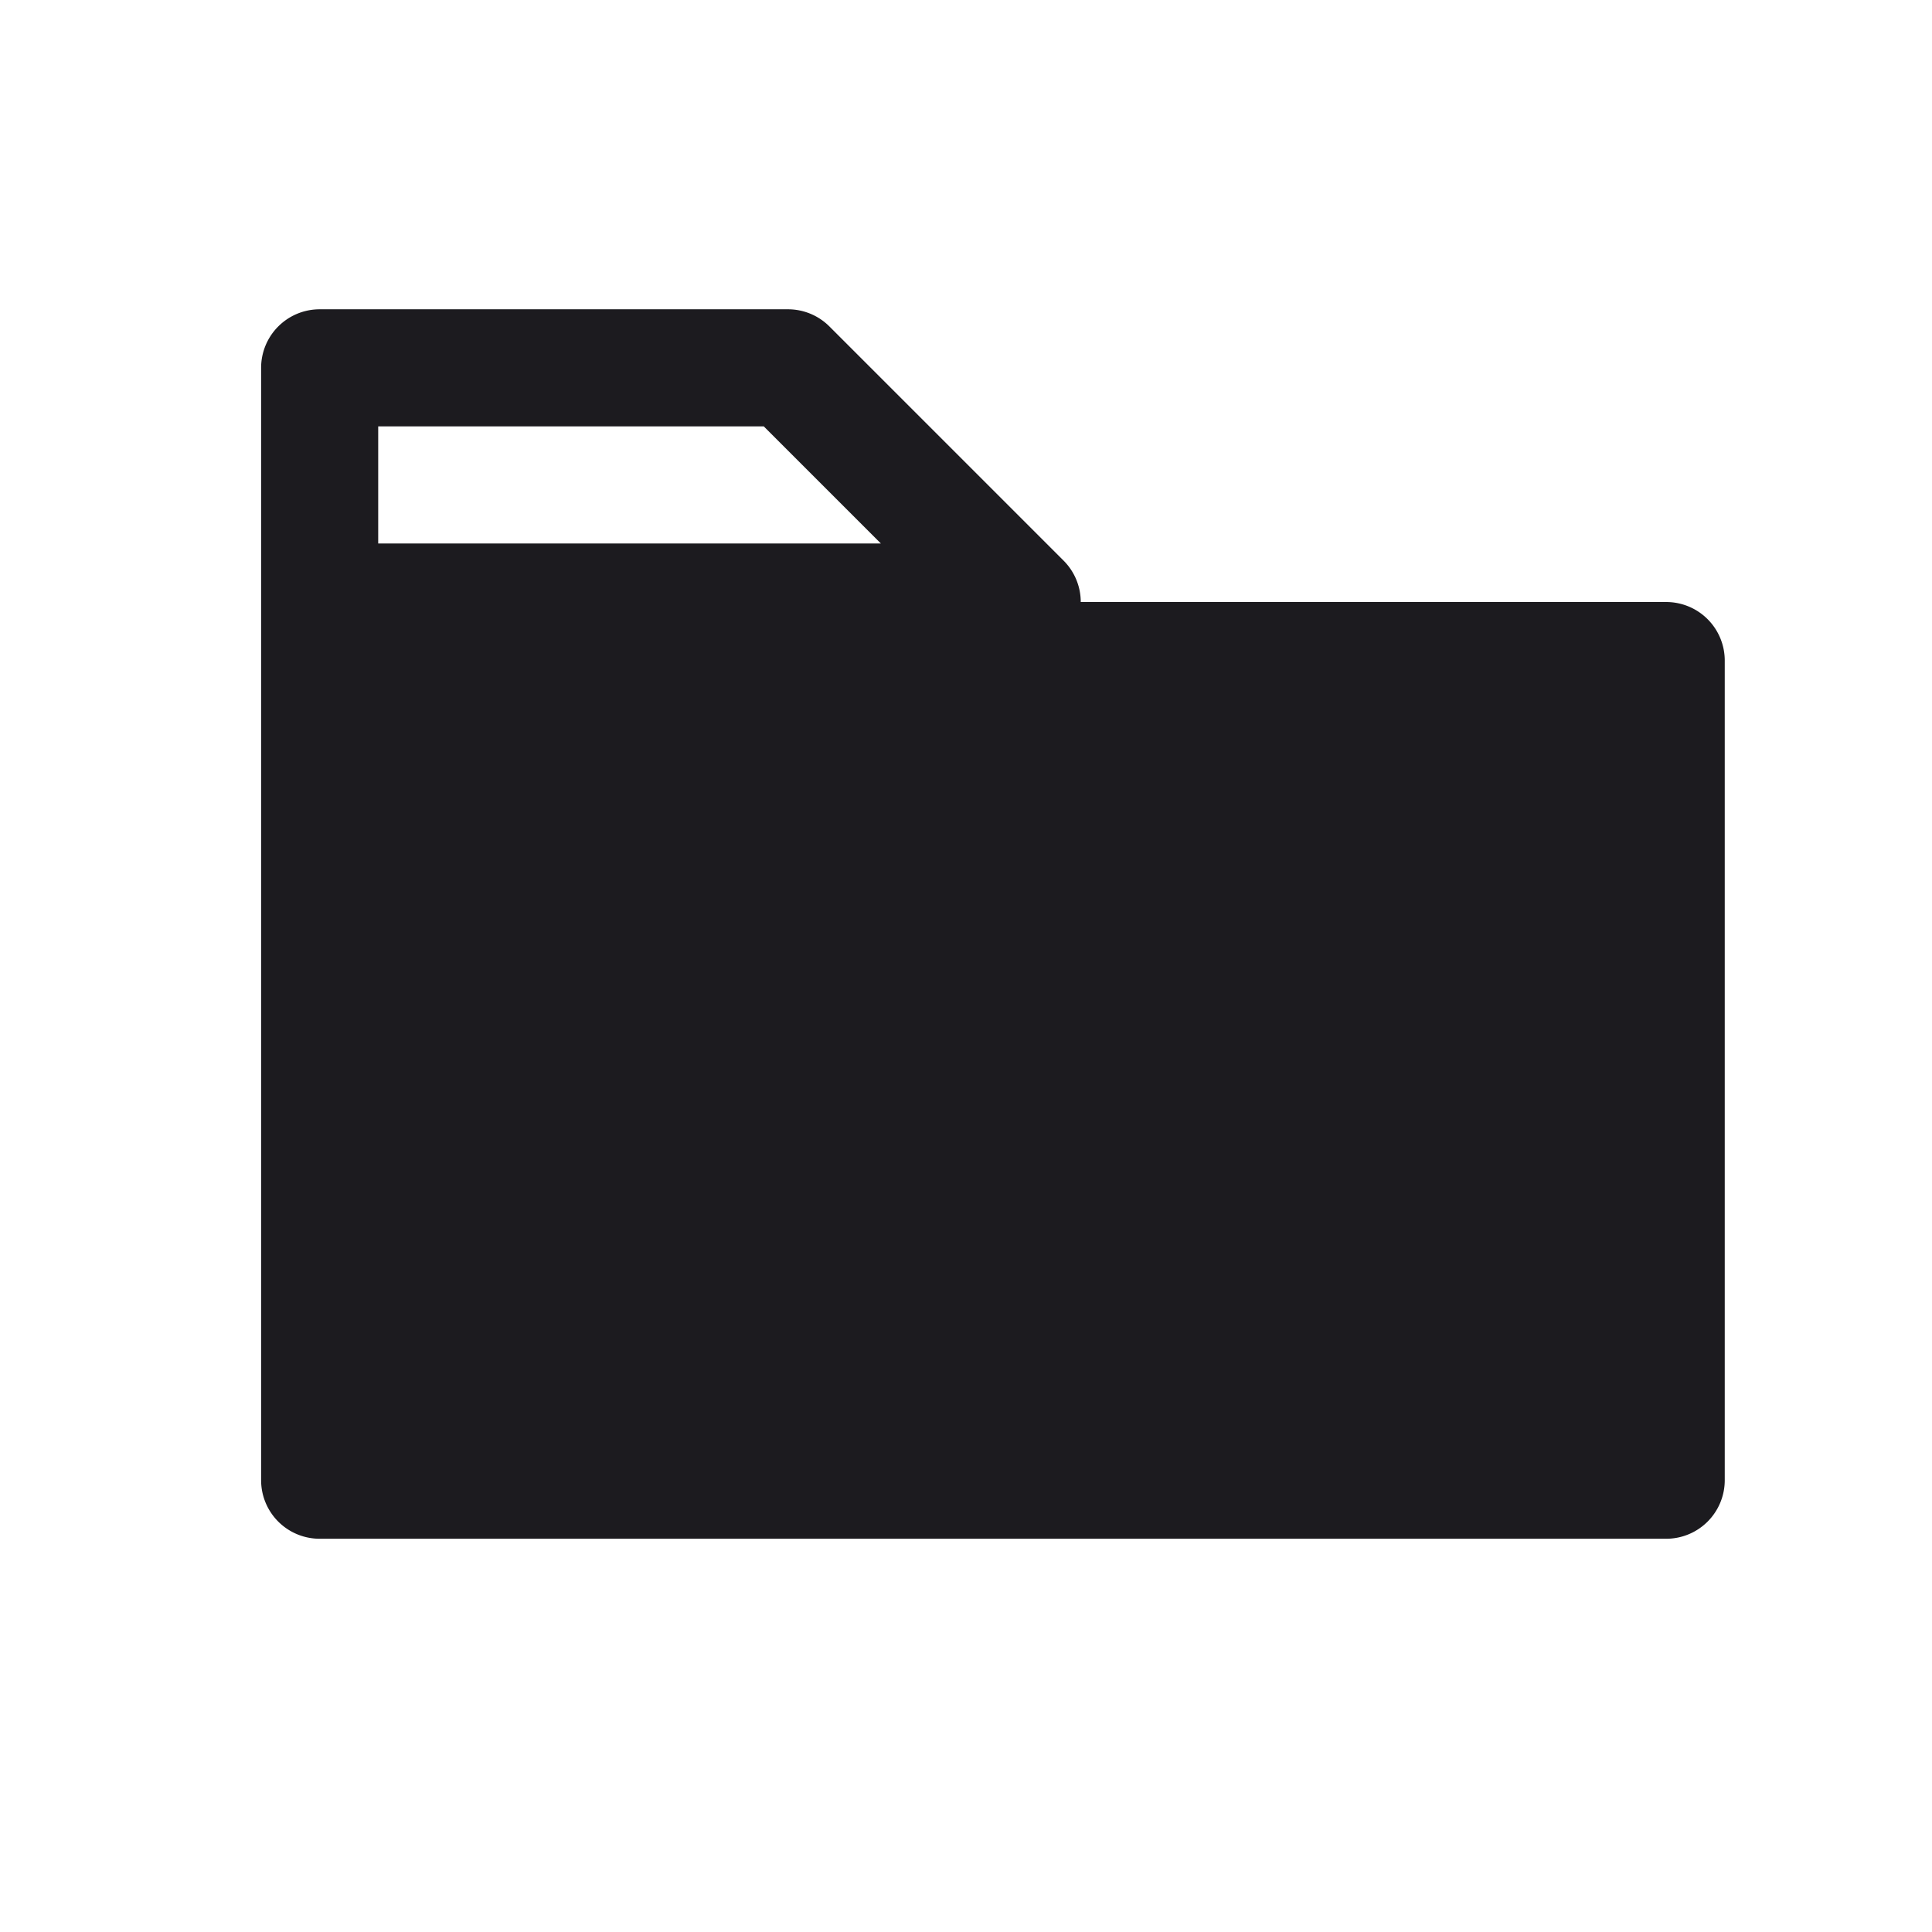 <svg width="33" height="33" fill="none" xmlns="http://www.w3.org/2000/svg"><path fill-rule="evenodd" clip-rule="evenodd" d="M5.46 5.283a1 1 0 0 0-1 1v19a1 1 0 0 0 1 1h23a1 1 0 0 0 1-1v-14a1 1 0 0 0-1-1h-10a1 1 0 0 0-.293-.707l-4-4a1 1 0 0 0-.707-.293h-8Zm1 4v-2h6.586l2 2H6.46Z" fill="#1C1B1F"/></svg>